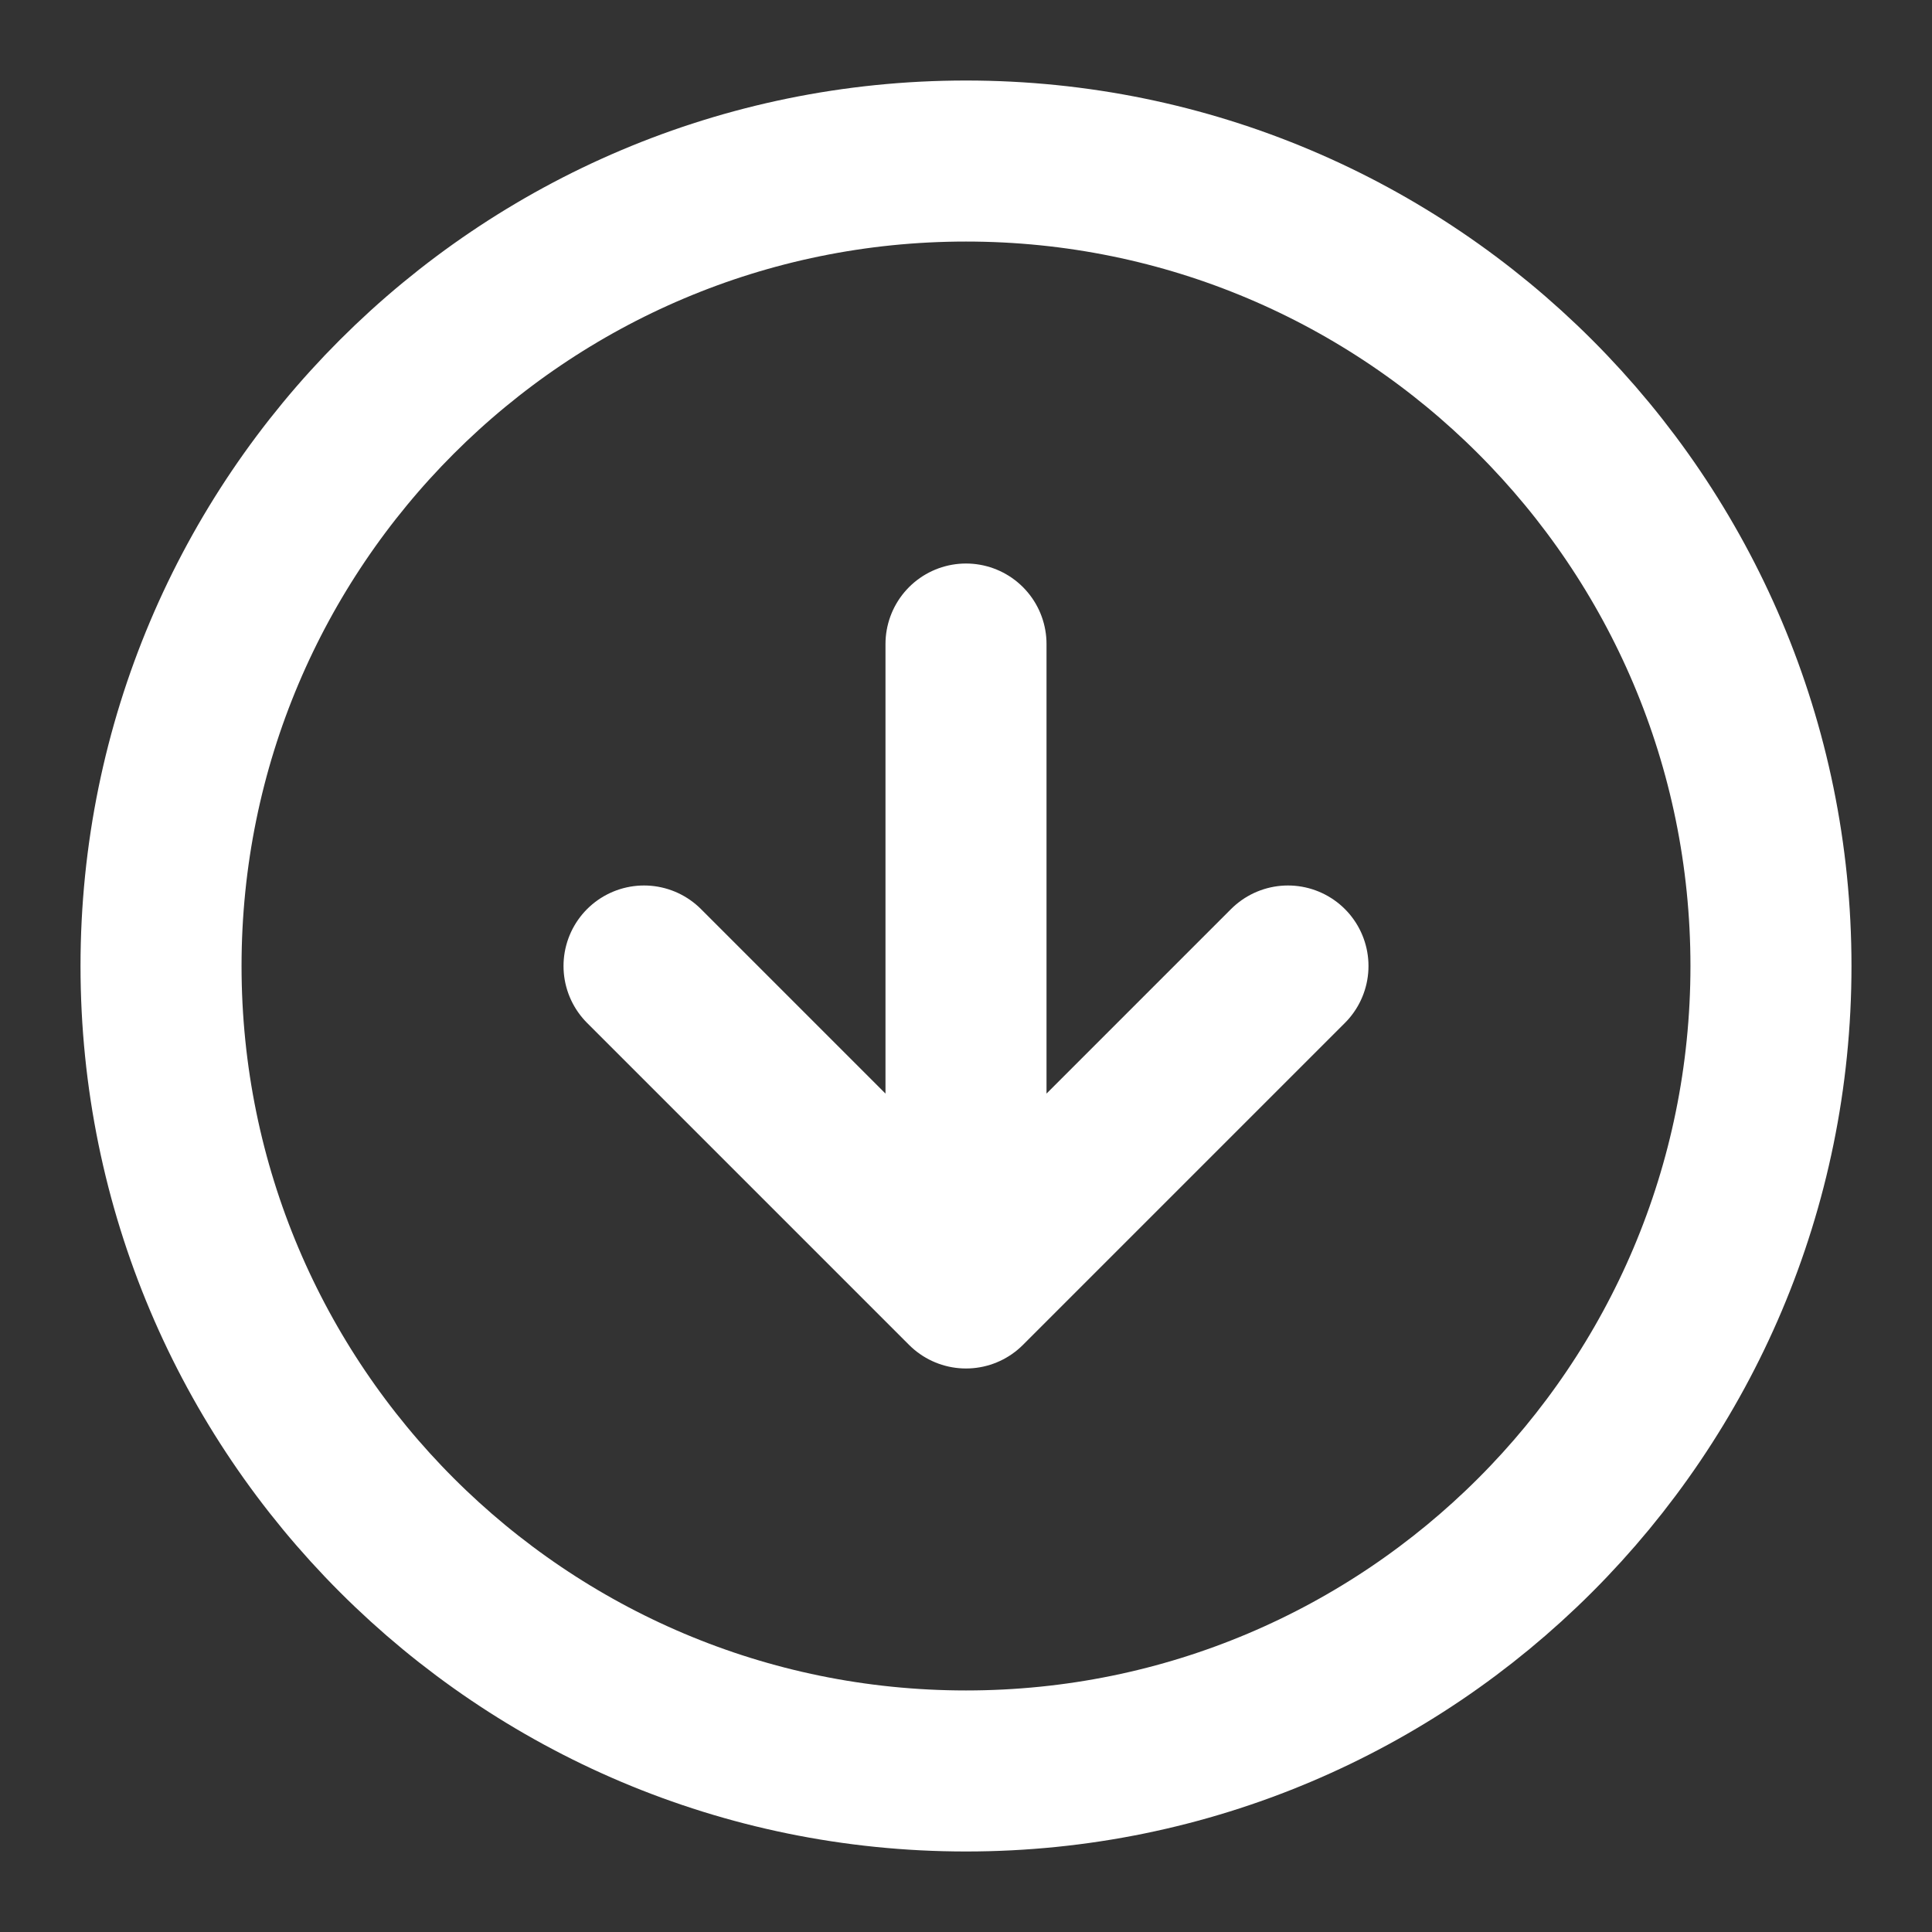 <svg xmlns="http://www.w3.org/2000/svg" width="20" height="20" viewBox="0 0 20 20" fill="none">
    <rect x="0" y="0" width="20" height="20" fill="#333333" stroke="none"/>
    <g clip-path="url(#clip0_4144_1591)">
        <path
            d="M6.667 10L10 13.333M10 13.333L13.333 10M10 13.333V6.667M18.333 10C18.333 14.602 14.602 18.333 10 18.333C5.398 18.333 1.667 14.602 1.667 10C1.667 5.398 5.398 1.667 10 1.667C14.602 1.667 18.333 5.398 18.333 10Z"
            stroke="white" stroke-width="1.667" stroke-linecap="round" stroke-linejoin="round" />
    </g>
    <defs>
        <clipPath id="clip0_4144_1591">
            <rect width="20" height="20" fill="white" />
        </clipPath>
    </defs>
</svg>